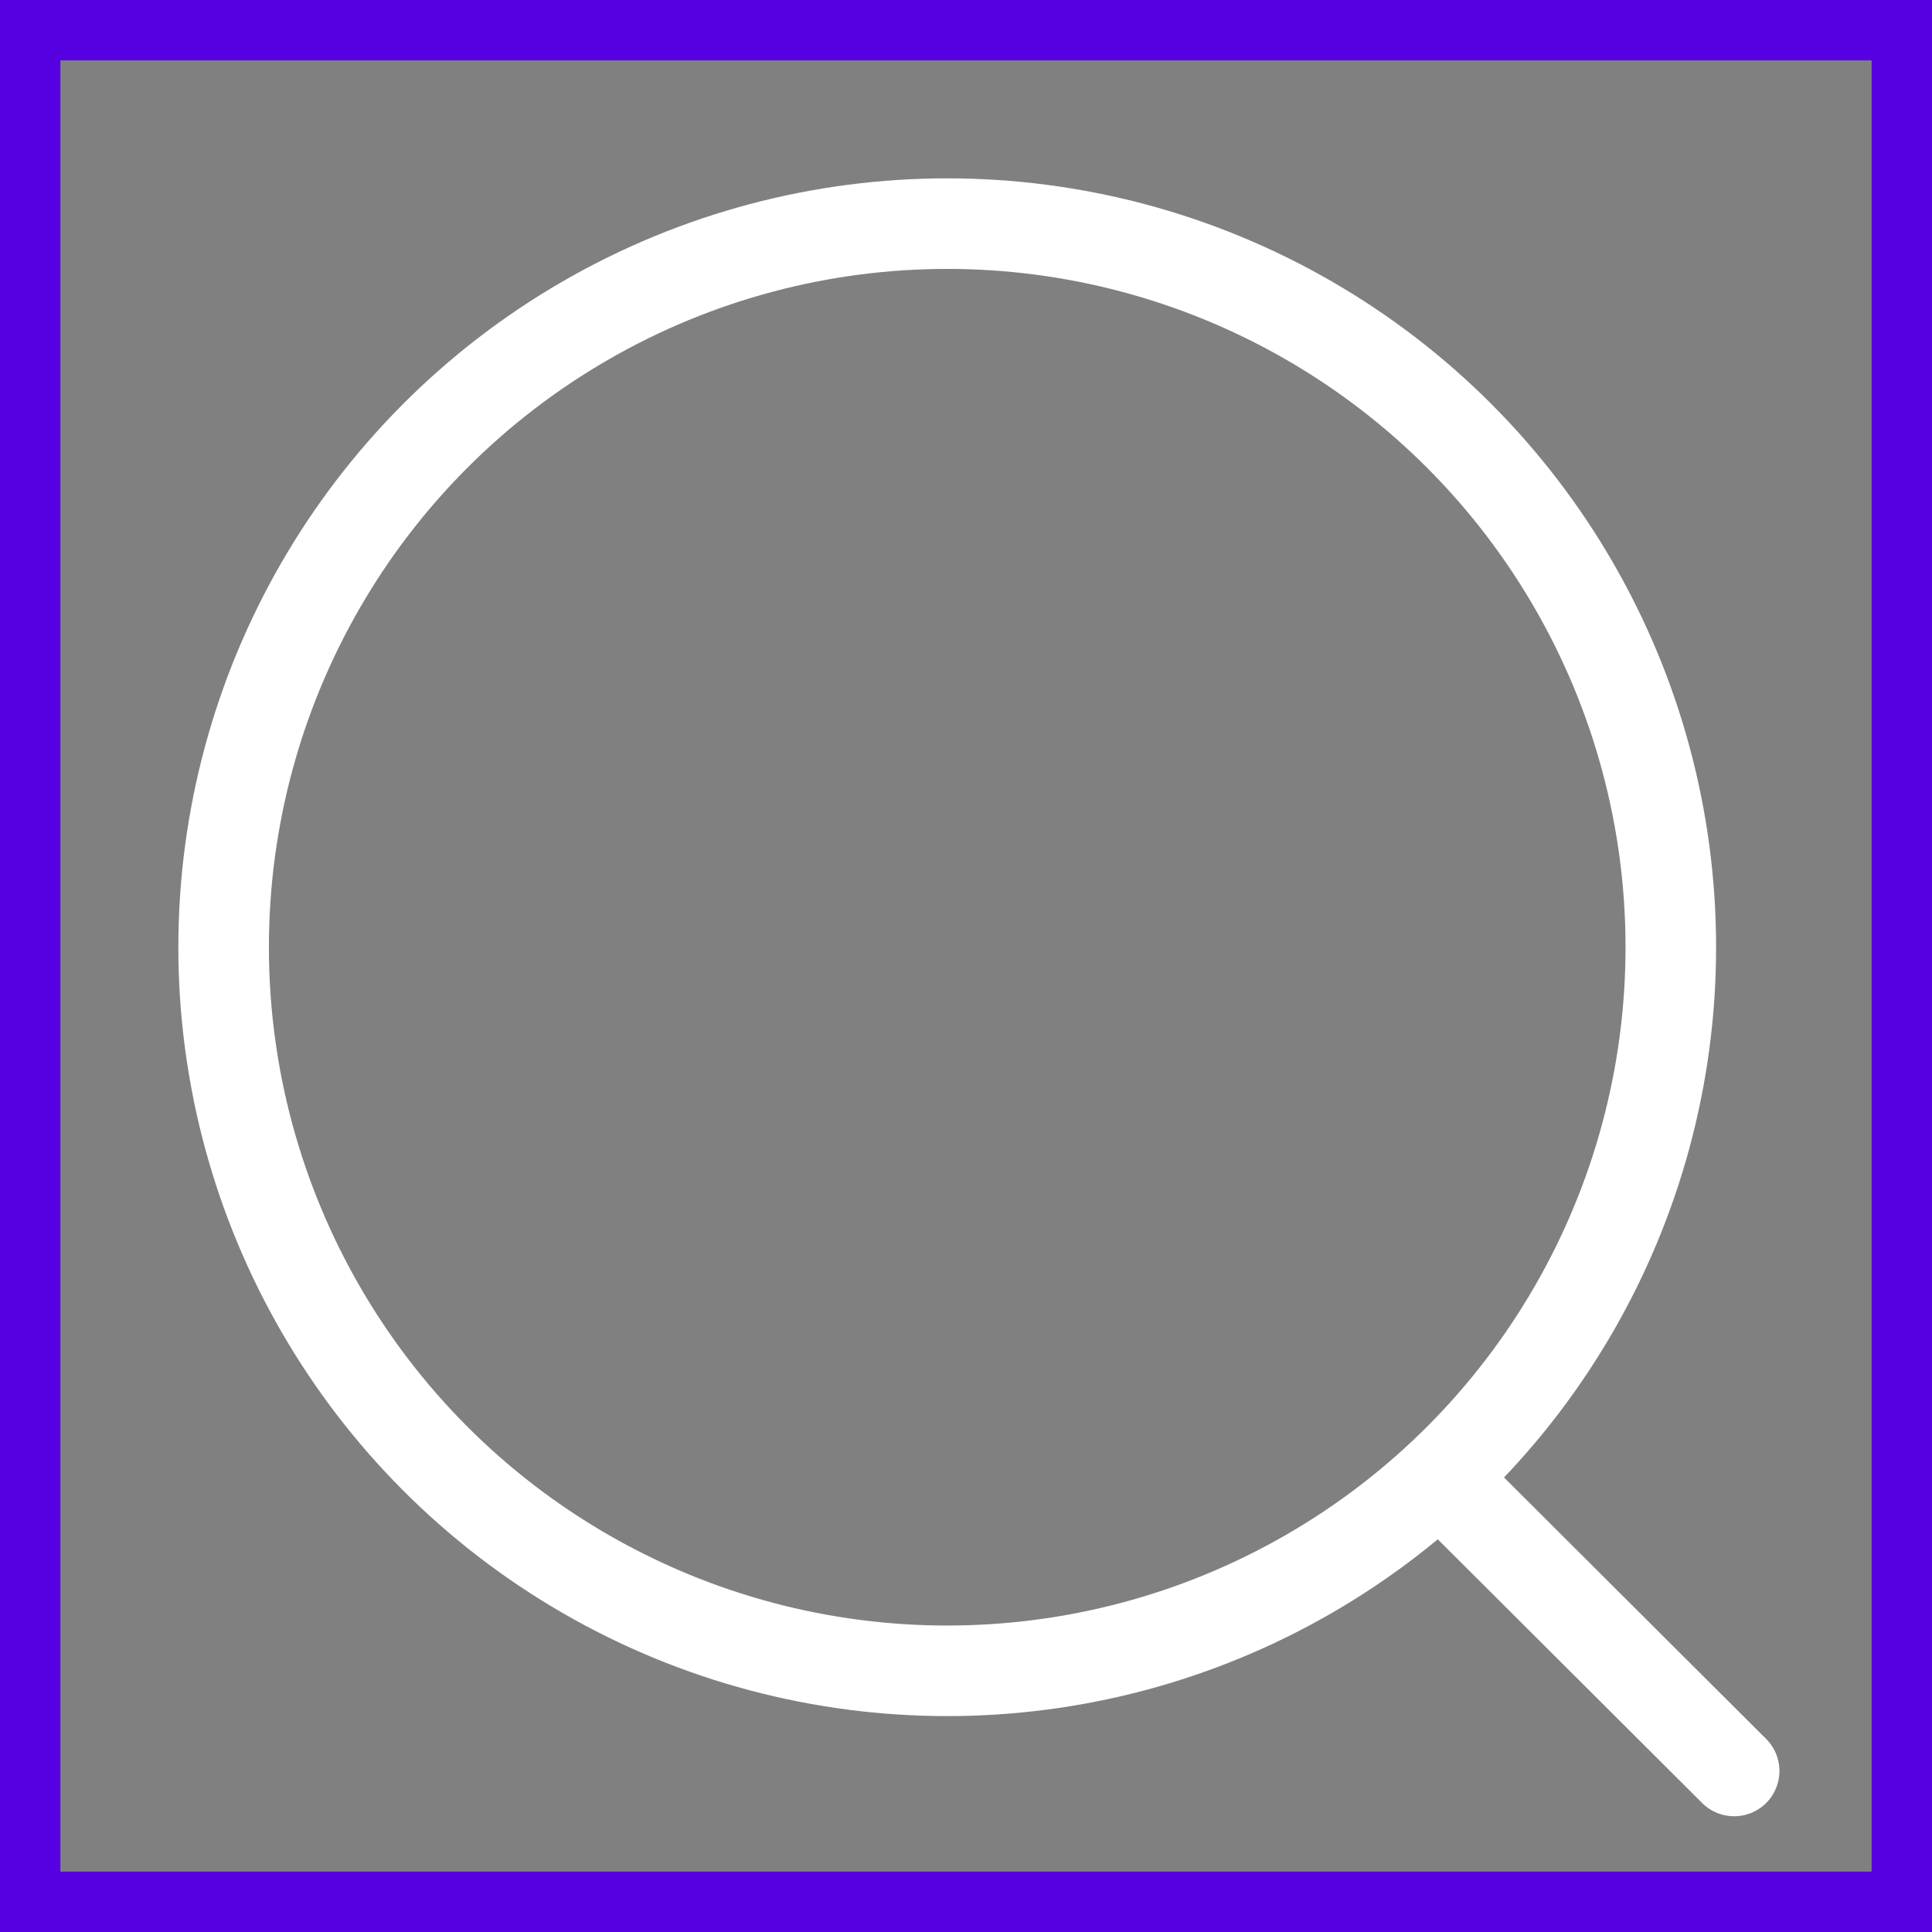 <svg width="32" height="32" viewBox="0 0 32 32" fill="none" xmlns="http://www.w3.org/2000/svg">
<rect x="0" y="0" width="32" height="32" fill="#808080" stroke="none"/>
<circle cx="15.689" cy="15.689" r="11.985" stroke="white" stroke-width="1.5" stroke-linecap="round" stroke-linejoin="round"/>
<path d="M24.024 24.646L28.723 29.333" stroke="white" stroke-width="1.5" stroke-linecap="round" stroke-linejoin="round"/>
<rect x="0.5" y="0.5" width="31" height="31" stroke="#5600E2"/>
</svg>
